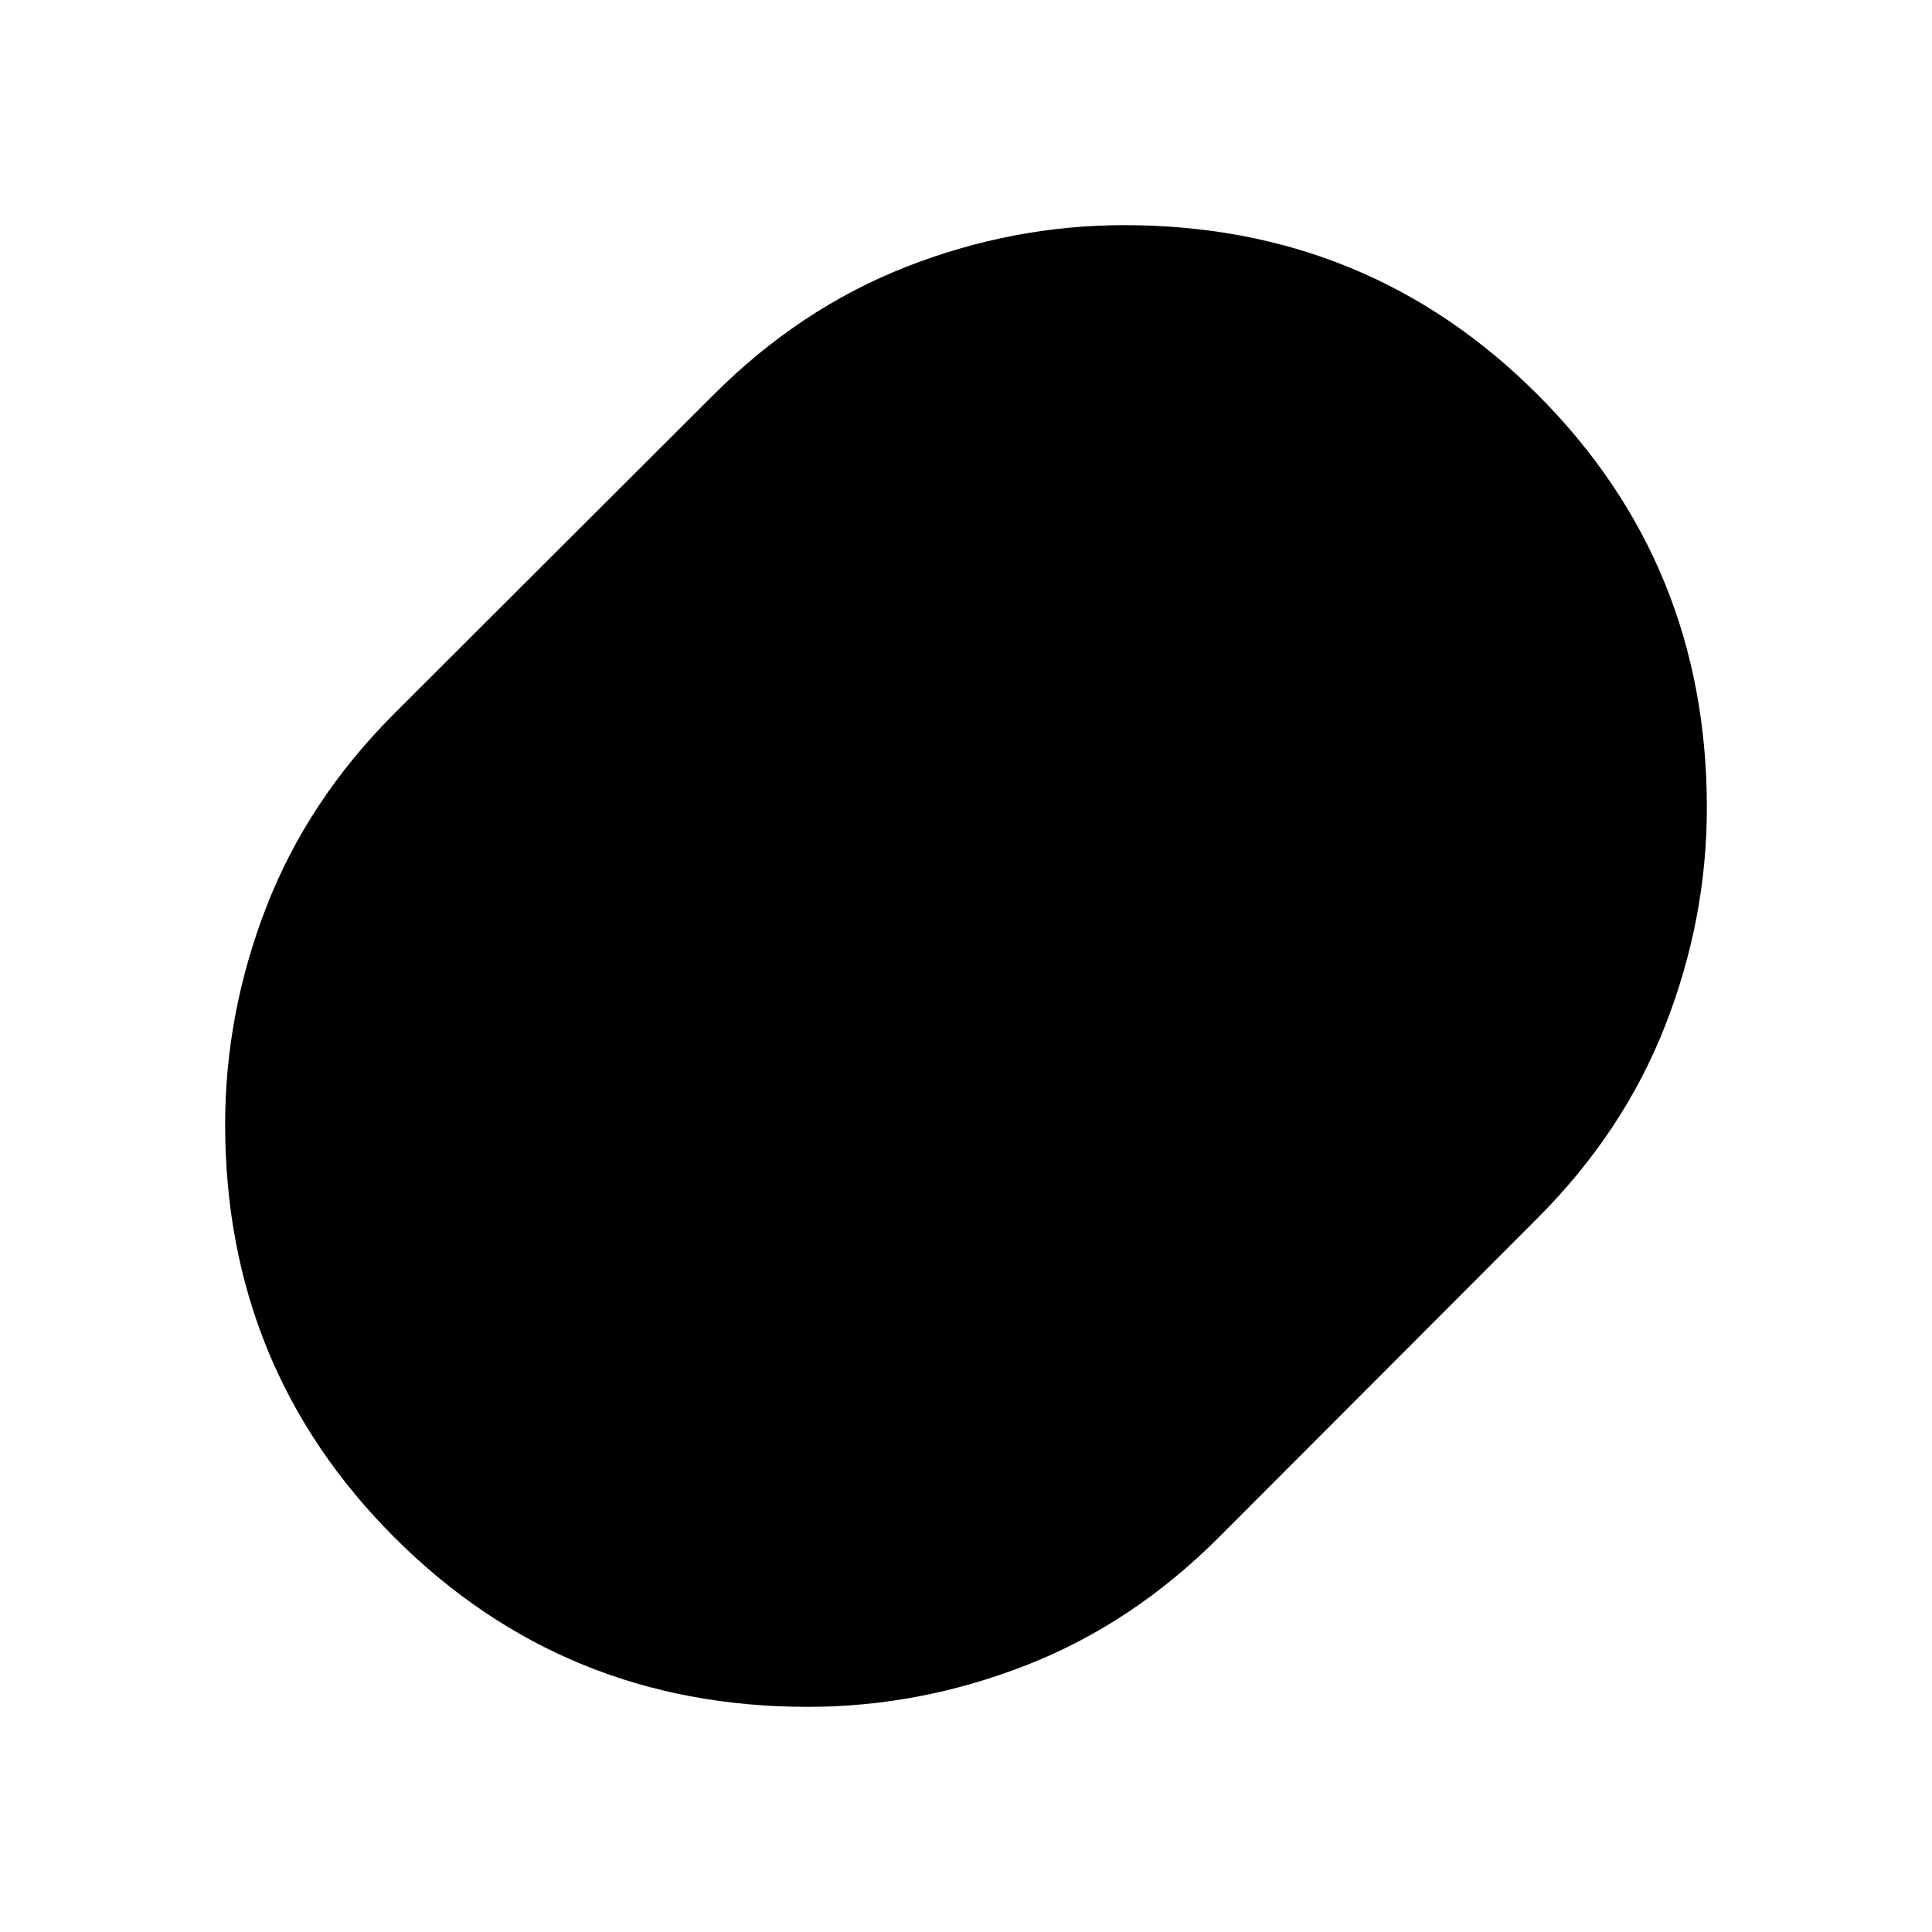 <svg xmlns="http://www.w3.org/2000/svg" height="24" viewBox="0 -960 960 960" width="24"><path d="M401.35-111.87q-121.18 0-205.33-84.16T111.87-401.3q0-55.42 20.6-108.35 20.6-52.94 63.55-95.89l158.44-158.2q42.95-42.96 95.84-63.67 52.89-20.72 108.35-20.72 121.18 0 205.33 84.16t84.15 205.27q0 55.42-20.72 108.35-20.71 52.94-63.67 95.89l-158.2 158.44q-42.95 42.95-95.84 63.55-52.89 20.6-108.35 20.6Z"/></svg>